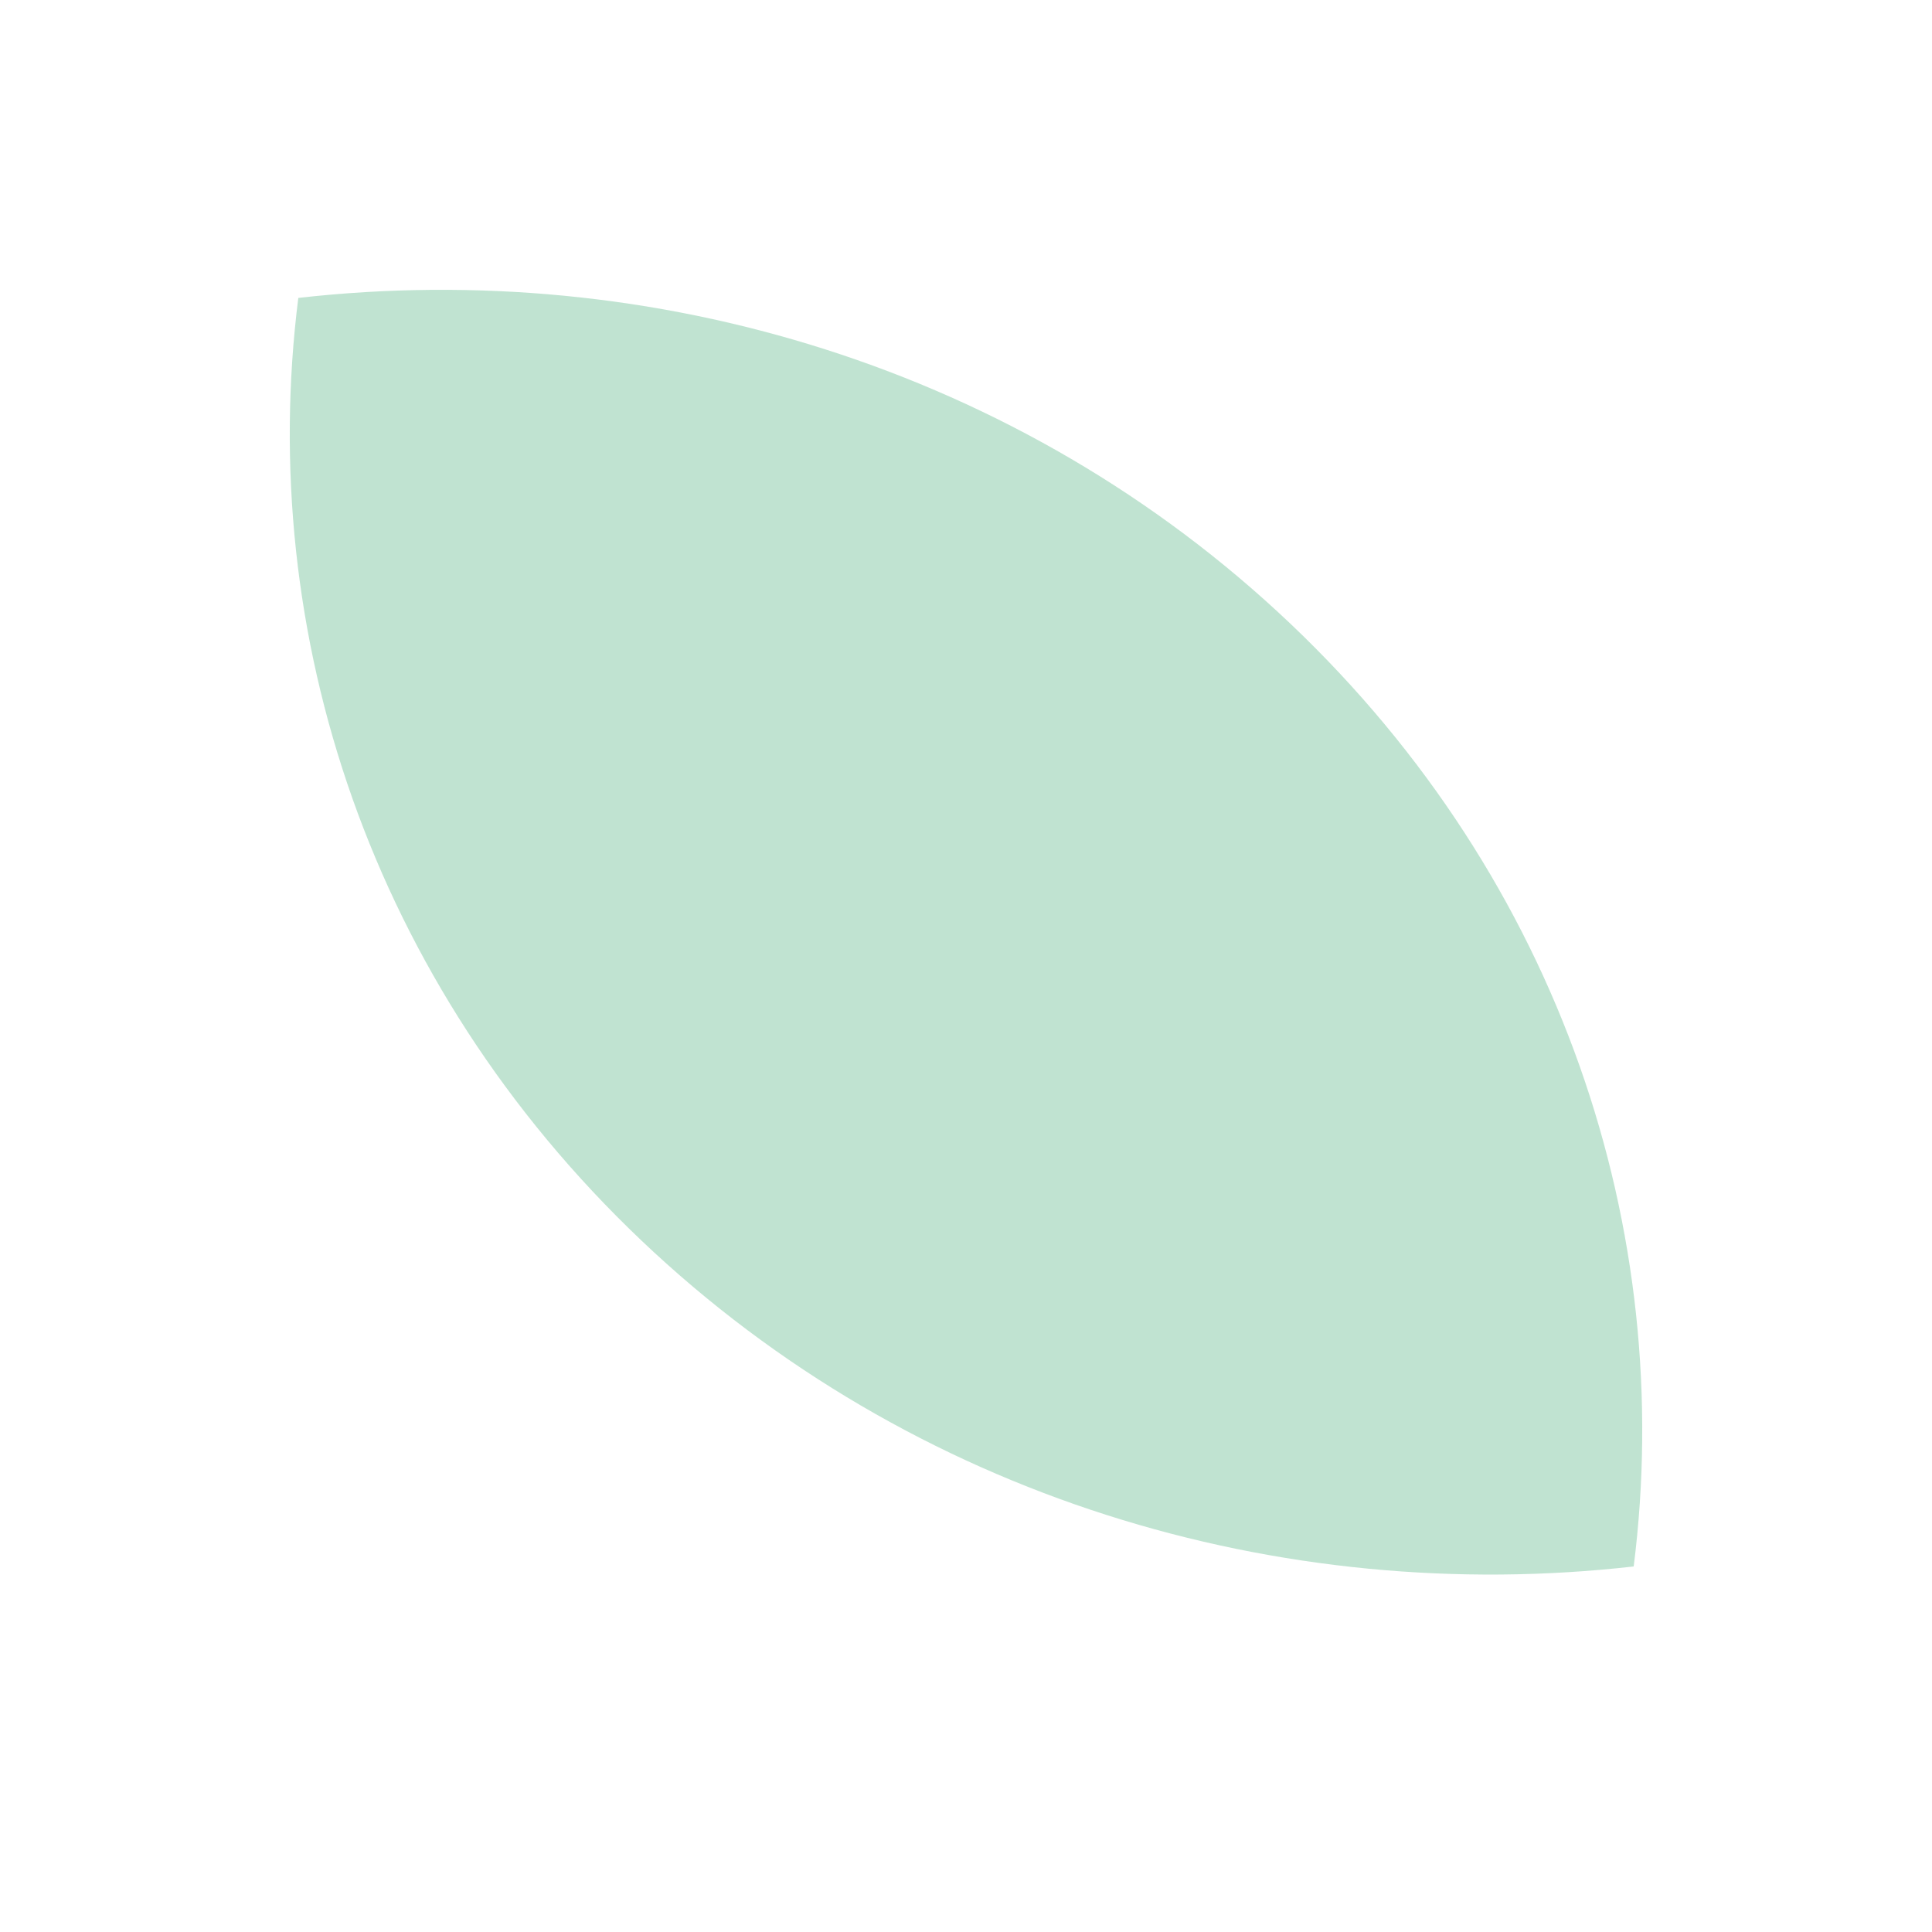 <?xml version="1.0" encoding="UTF-8"?>
<svg width="20px" height="20px" viewBox="0 0 20 20" version="1.1" xmlns="http://www.w3.org/2000/svg" xmlns:xlink="http://www.w3.org/1999/xlink">
    <g id="页面-1" stroke="none" stroke-width="1" fill="none" fill-rule="evenodd" opacity="0.25">
        <g id="totoro1备份-4" transform="translate(-886, -746)" fill="#039149" fill-rule="nonzero">
            <g id="icon/Intersect" transform="translate(886, 746)">
                <g id="60bcb16655a1c57b02615bb1_Intersect备份" transform="translate(3, 3)">
                    <path d="M13.912,13.216 C10.256,13.631 6.445,12.506 3.64,9.842 C0.835,7.177 -0.349,3.556 0.088,0.084 C3.744,-0.331 7.555,0.794 10.36,3.458 C13.165,6.123 14.349,9.744 13.912,13.216 L13.912,13.216 Z" id="路径"></path>
                </g>
            </g>
        </g>
    </g>
</svg>
